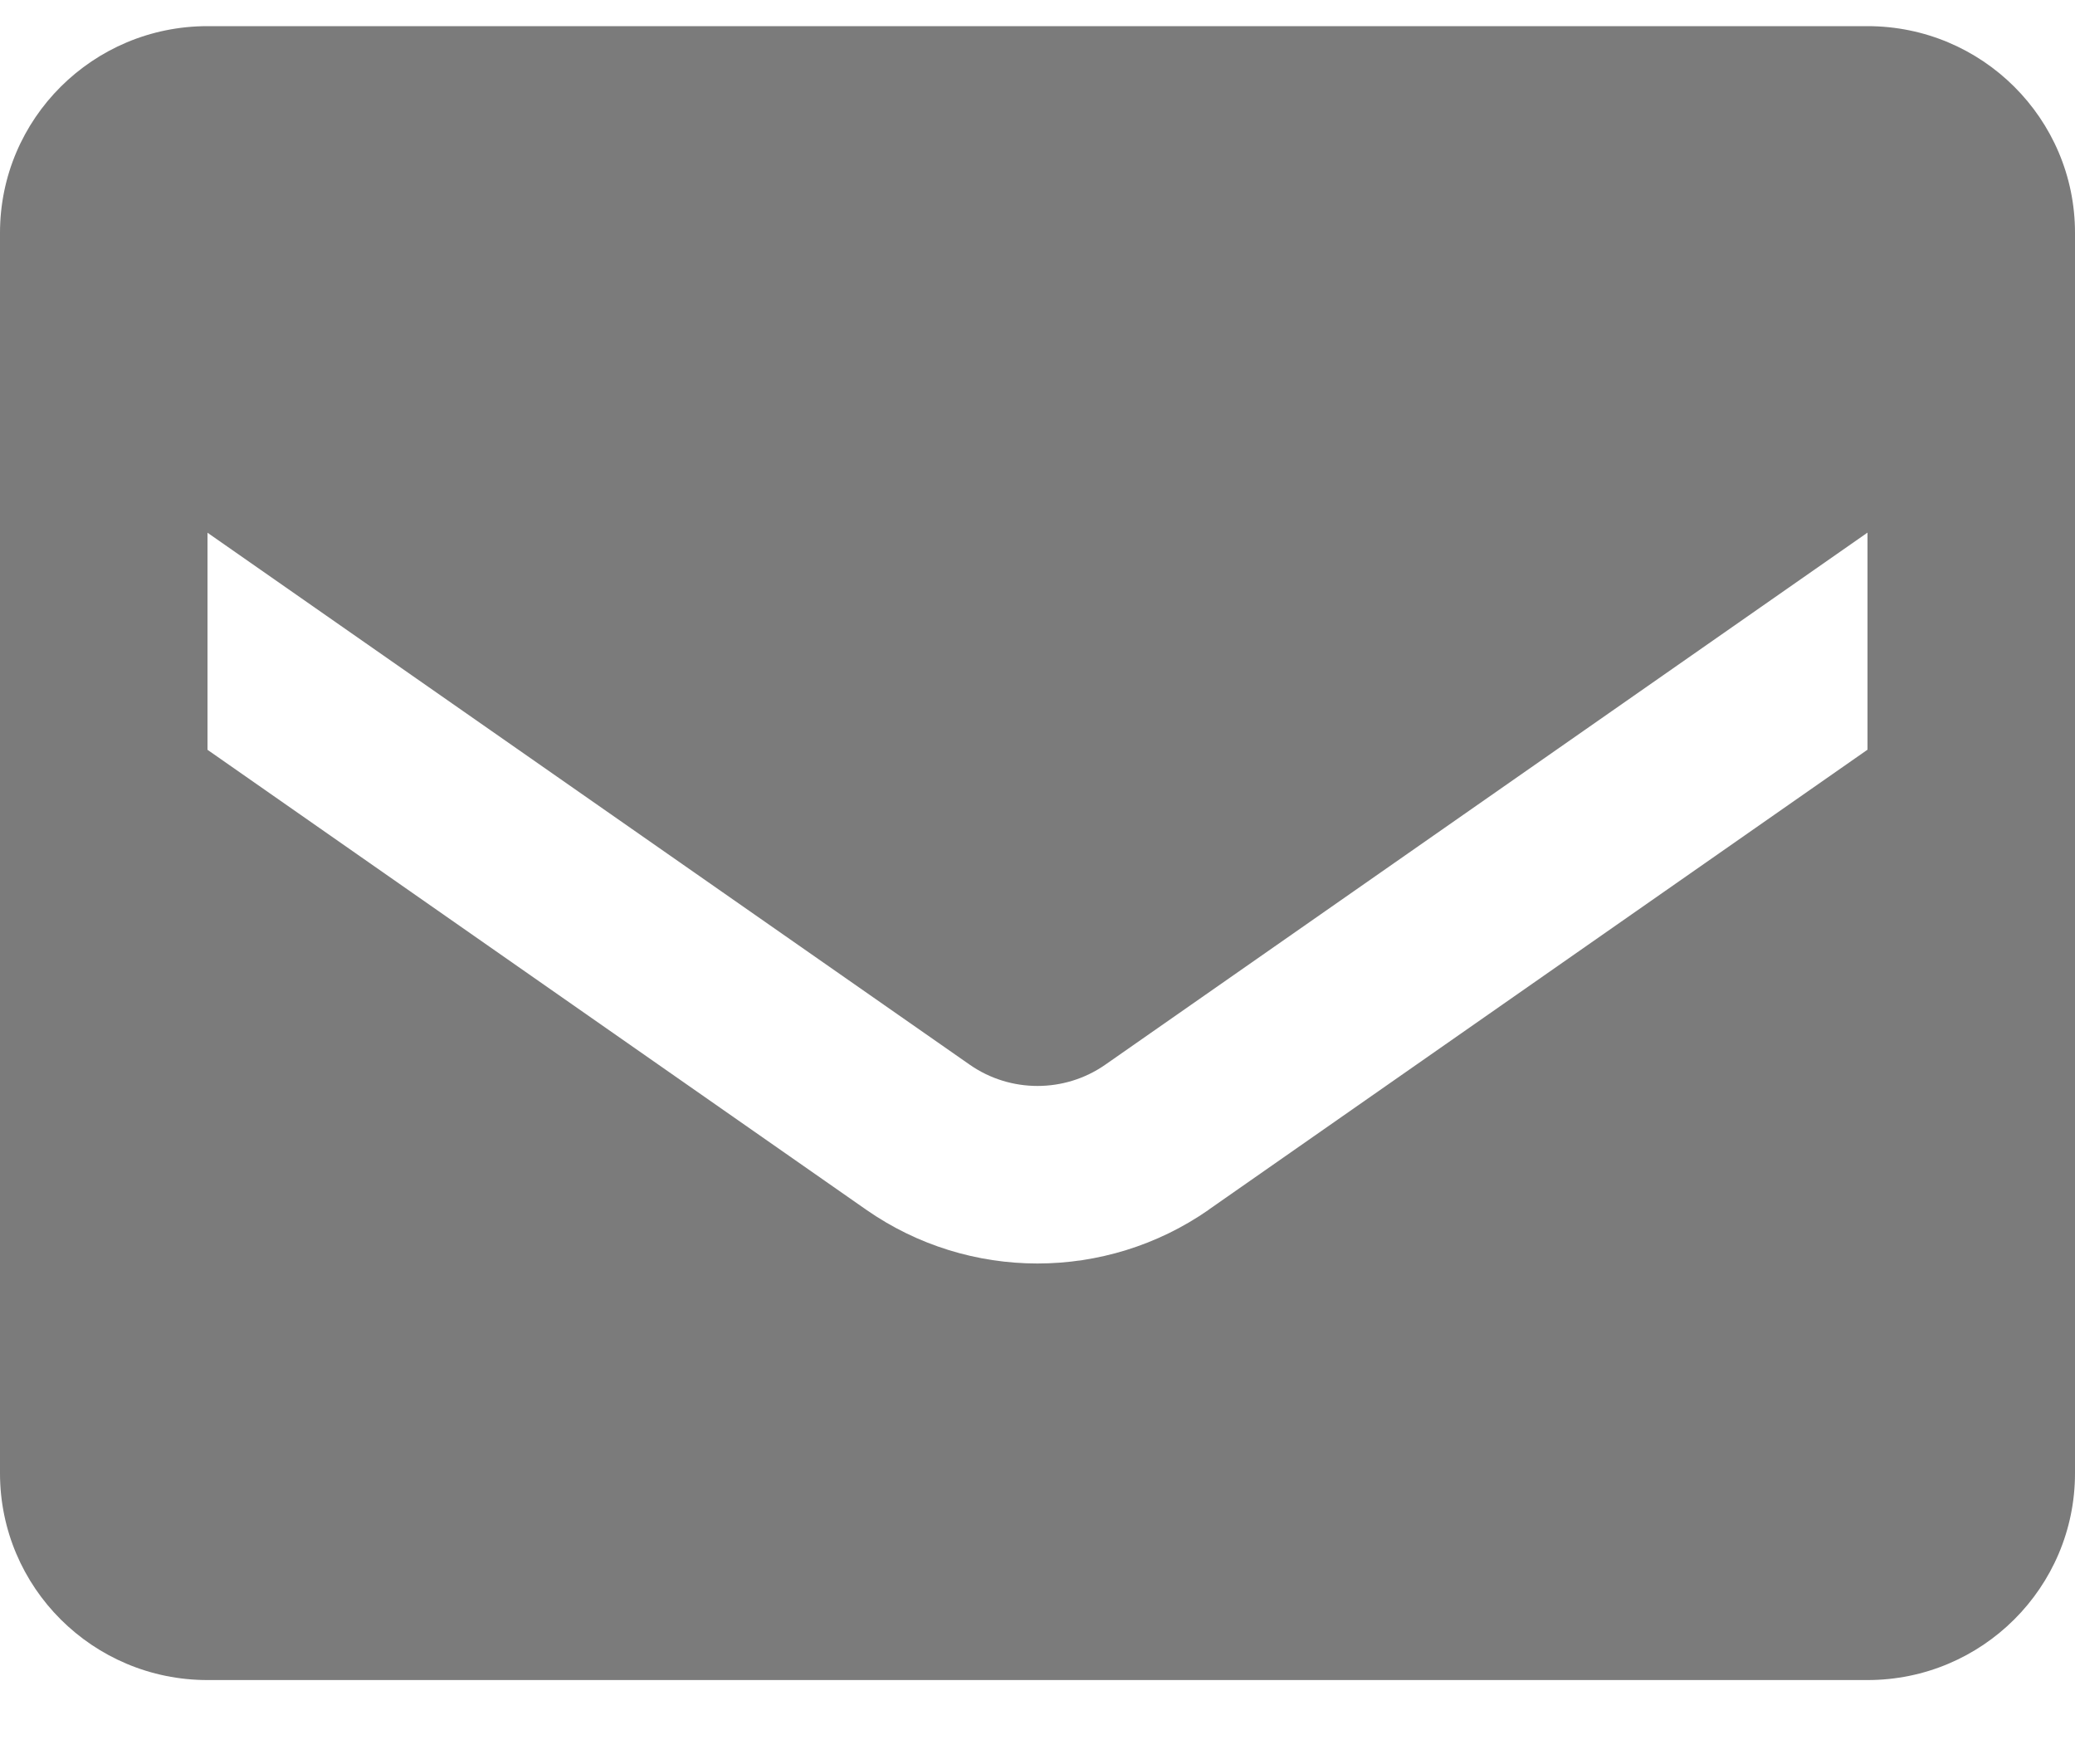 <svg width="20" height="17" fill="none" xmlns="http://www.w3.org/2000/svg"><path fill-rule="evenodd" clip-rule="evenodd" d="M2 .252h16c1.105 0 2 .892 2 1.992v11.954c0 1.1-.895 1.993-2 1.993H2c-1.105 0-2-.892-2-1.993V2.244C0 1.144.895.252 2 .252zm9.65 11.406L18 7.225V5.133l-7.35 5.13c-.39.27-.91.27-1.3 0L2 5.134v2.092l6.35 4.433c.99.69 2.309.69 3.3 0z" fill="#7B7B7B"/></svg>